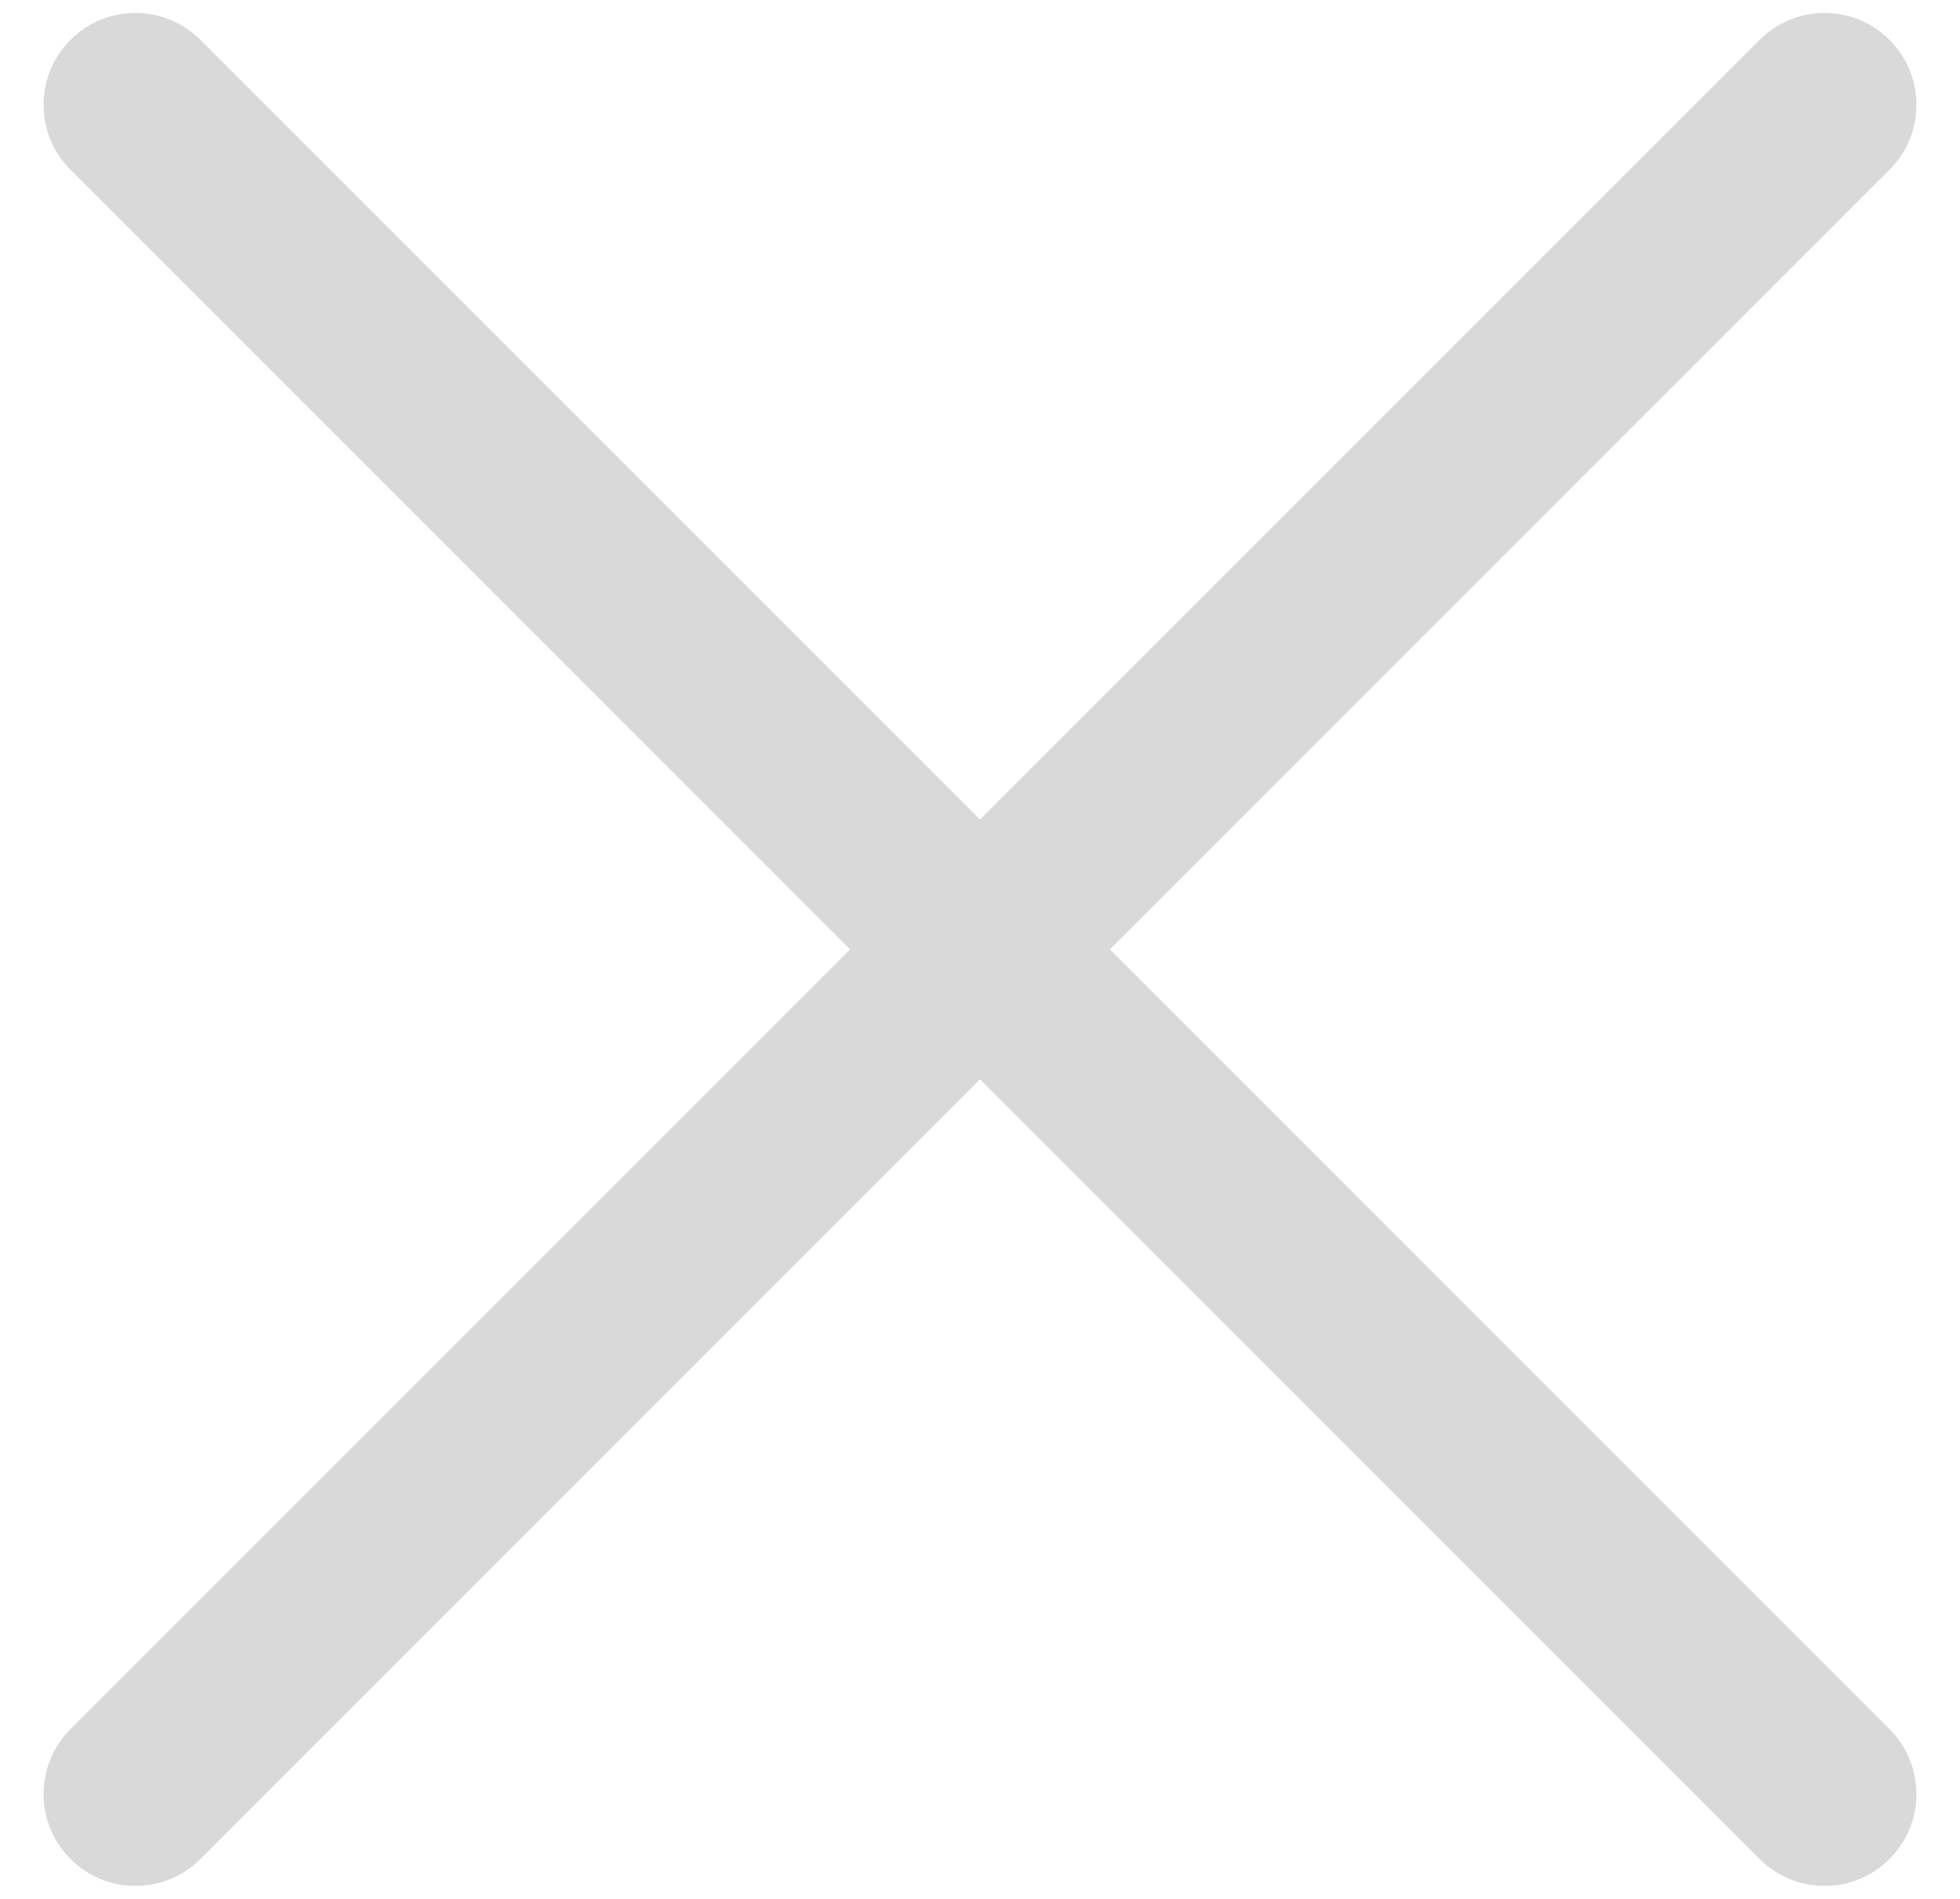 <svg width="32" height="31" viewBox="0 0 32 31" fill="none" xmlns="http://www.w3.org/2000/svg">
<path fill-rule="evenodd" clip-rule="evenodd" d="M30.849 30.349C31.435 29.764 31.435 28.814 30.849 28.228L18.121 15.5L30.849 2.772C31.435 2.186 31.435 1.237 30.849 0.651C30.263 0.065 29.314 0.065 28.728 0.651L16 13.379L3.272 0.651C2.686 0.065 1.737 0.065 1.151 0.651C0.565 1.237 0.565 2.186 1.151 2.772L13.879 15.5L1.151 28.228C0.565 28.814 0.565 29.764 1.151 30.349C1.737 30.935 2.686 30.935 3.272 30.349L16 17.621L28.728 30.349C29.314 30.935 30.263 30.935 30.849 30.349Z" fill="#D9D9D9"/>
</svg>
